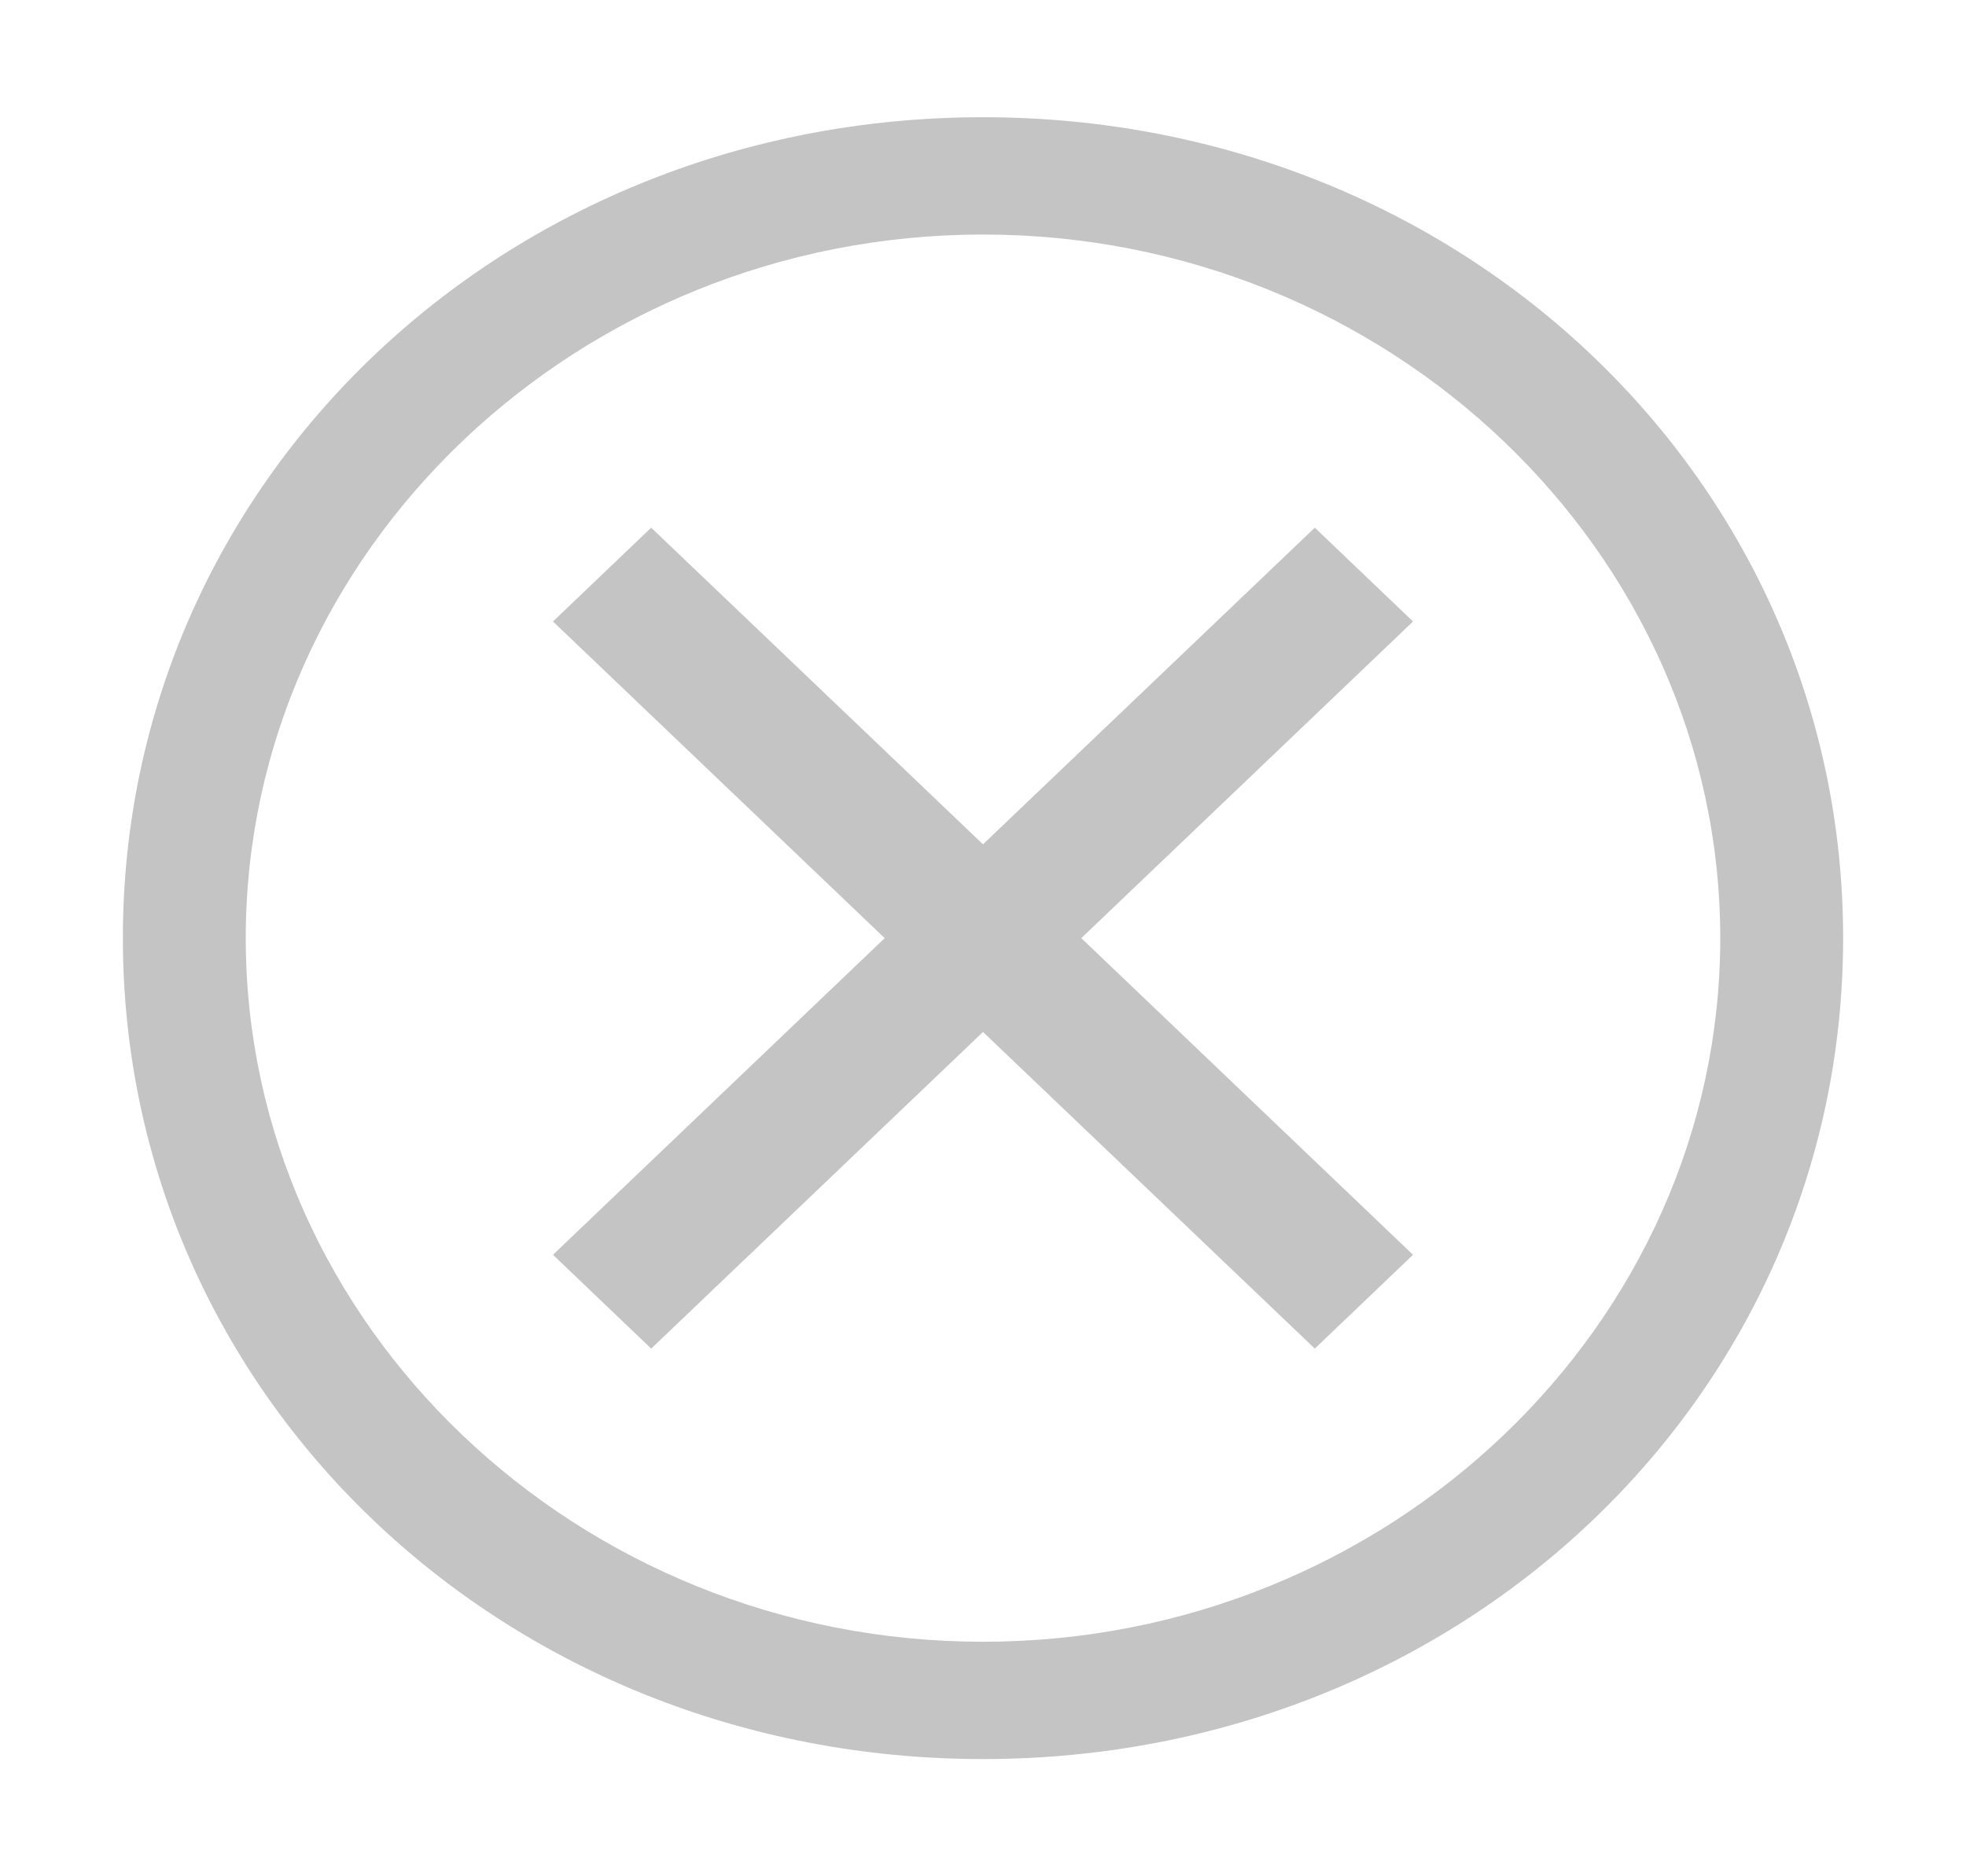 <svg width="22" height="21" viewBox="0 0 22 21" fill="none" xmlns="http://www.w3.org/2000/svg">
<path d="M11 1.312C5.638 1.312 1.375 5.381 1.375 10.5C1.375 15.619 5.638 19.688 11 19.688C16.363 19.688 20.625 15.619 20.625 10.5C20.625 5.381 16.363 1.312 11 1.312ZM11 18.375C6.463 18.375 2.75 14.831 2.75 10.5C2.75 6.169 6.463 2.625 11 2.625C15.537 2.625 19.25 6.169 19.25 10.5C19.25 14.831 15.537 18.375 11 18.375Z" fill="#C4C4C4"/>
<path d="M14.713 15.094L11 11.55L7.287 15.094L6.188 14.044L9.9 10.5L6.188 6.956L7.287 5.906L11 9.45L14.713 5.906L15.812 6.956L12.1 10.5L15.812 14.044L14.713 15.094Z" fill="#C4C4C4"/>
</svg>
